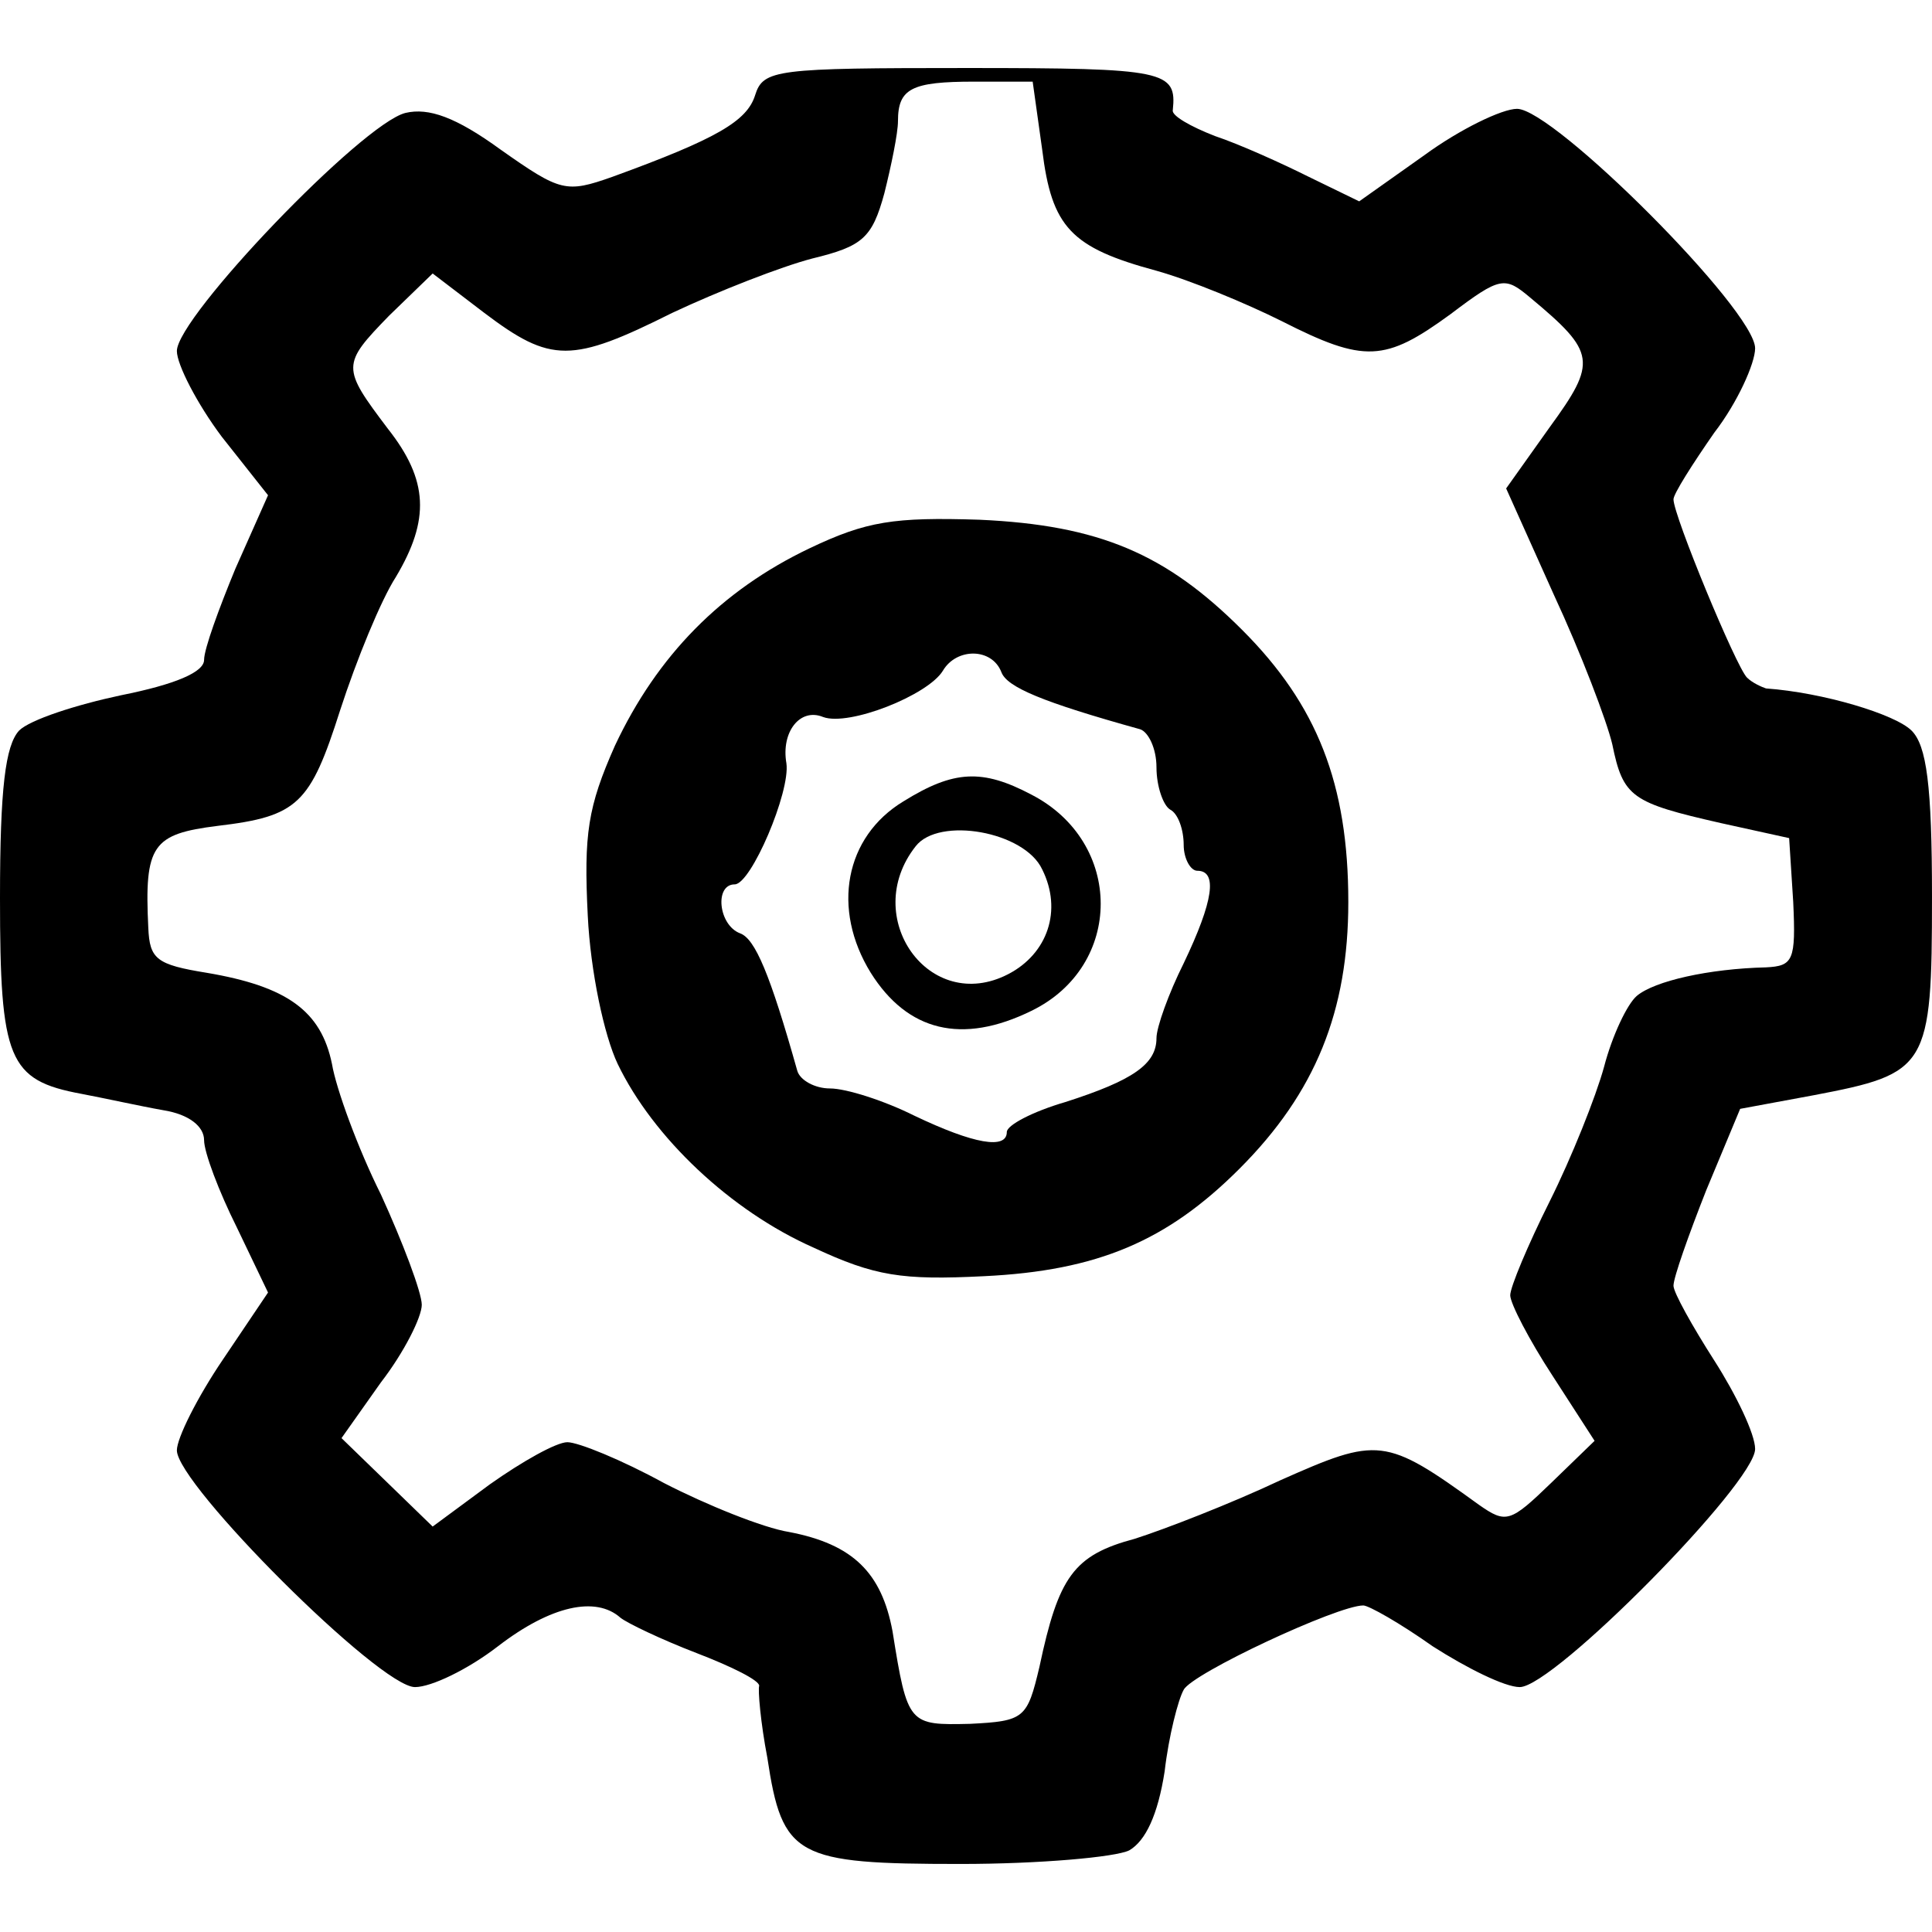 <?xml version="1.0" standalone="no"?>
<!DOCTYPE svg PUBLIC "-//W3C//DTD SVG 20010904//EN"
 "http://www.w3.org/TR/2001/REC-SVG-20010904/DTD/svg10.dtd">
<svg version="1.0" xmlns="http://www.w3.org/2000/svg"
 width="142pt" height="142pt" viewBox="0 0 142 142"
 preserveAspectRatio="xMidYMid meet">
<g transform="translate(0,142) scale(0.1,-0.1)"
fill="#000000" stroke="none">
<path d="M555 1350 c-6 -19 -28 -32 -105 -60 -34 -12 -38 -11 -82 20 -33 24
-53 31 -70 27 -32 -8 -168 -150 -168 -175 0 -10 15 -39 33 -63 l34 -43 -24
-54 c-12 -29 -23 -59 -23 -67 0 -9 -21 -18 -61 -26 -33 -7 -67 -18 -75 -26
-10 -11 -14 -42 -14 -123 0 -119 6 -134 60 -144 16 -3 43 -9 60 -12 19 -3 30
-12 30 -22 0 -9 11 -38 24 -64 l23 -48 -33 -49 c-19 -28 -34 -58 -34 -67 0
-25 149 -174 175 -174 12 0 39 13 61 30 39 30 72 37 90 21 5 -4 30 -16 56 -26
26 -10 46 -20 46 -24 -1 -3 1 -27 6 -53 11 -73 21 -78 142 -78 58 0 114 5 124
10 12 7 21 26 26 58 3 26 10 53 14 60 6 12 113 62 132 62 4 0 27 -13 51 -30
25 -16 53 -30 64 -30 25 0 173 150 173 175 0 11 -14 40 -30 65 -16 25 -30 50
-30 55 0 6 11 37 24 70 l25 60 54 10 c84 16 87 20 87 146 0 82 -4 111 -15 122
-12 12 -65 28 -107 31 -3 1 -10 4 -14 8 -8 8 -54 119 -54 131 0 4 14 26 30 49
17 22 30 51 30 62 0 28 -148 176 -175 176 -11 0 -42 -15 -68 -34 l-48 -34 -37
18 c-20 10 -51 24 -69 30 -18 7 -32 15 -31 19 3 29 -5 31 -151 31 -141 0 -150
-1 -156 -20z m211 -40 c7 -57 21 -72 84 -89 25 -7 66 -24 92 -37 61 -31 76
-30 124 5 37 28 40 28 59 12 48 -40 49 -47 14 -95 l-32 -45 35 -78 c20 -43 39
-93 43 -110 8 -39 14 -43 80 -58 l50 -11 3 -47 c2 -43 0 -47 -20 -48 -42 -1
-82 -10 -95 -21 -7 -6 -18 -29 -24 -52 -6 -22 -24 -67 -40 -99 -16 -32 -29
-63 -29 -69 0 -6 14 -33 31 -59 l31 -48 -32 -31 c-30 -29 -33 -30 -53 -16 -69
50 -74 50 -146 18 -36 -17 -85 -36 -107 -43 -45 -12 -56 -28 -70 -94 -9 -38
-11 -40 -51 -42 -45 -1 -46 -1 -57 68 -8 43 -29 64 -76 73 -19 3 -61 20 -92
36 -31 17 -63 30 -71 30 -8 0 -33 -14 -57 -31 l-42 -31 -34 33 -33 32 29 41
c17 22 30 48 30 57 0 9 -14 46 -30 81 -17 34 -33 78 -36 96 -8 39 -33 57 -92
67 -37 6 -42 10 -43 33 -3 61 3 69 51 75 59 7 68 16 90 85 12 37 30 81 41 98
25 42 24 71 -6 109 -34 45 -34 47 1 83 l32 31 38 -29 c49 -37 64 -37 138 0 34
16 80 34 103 40 37 9 44 15 53 48 5 20 10 44 10 53 0 24 10 29 56 29 l43 0 7
-50z"/>
<path d="M595 1017 c-65 -31 -112 -79 -143 -145 -20 -45 -23 -65 -20 -125 2
-41 12 -88 22 -109 26 -54 83 -108 144 -135 45 -21 65 -24 125 -21 84 4 135
26 188 79 56 56 80 116 80 196 0 87 -23 145 -78 200 -56 56 -105 77 -193 81
-63 2 -83 -1 -125 -21z m141 -91 c4 -11 30 -22 102 -42 6 -2 12 -14 12 -28 0
-14 5 -28 10 -31 6 -3 10 -15 10 -26 0 -10 5 -19 10 -19 15 0 12 -22 -10 -68
-11 -22 -20 -47 -20 -55 0 -19 -17 -31 -67 -47 -24 -7 -43 -17 -43 -22 0 -13
-24 -9 -68 12 -22 11 -50 20 -62 20 -11 0 -22 6 -24 13 -20 71 -31 97 -42 101
-16 6 -19 36 -4 36 12 0 41 68 38 89 -4 23 10 41 27 34 19 -7 77 16 88 34 10
17 36 17 43 -1z"/>
<path d="M664 831 c-43 -26 -53 -79 -24 -126 27 -43 67 -53 118 -28 68 33 68
124 0 159 -36 19 -57 18 -94 -5z m102 -50 c15 -30 4 -62 -25 -77 -58 -30 -109
42 -68 94 17 22 80 11 93 -17z"/>
</g>
</svg>
